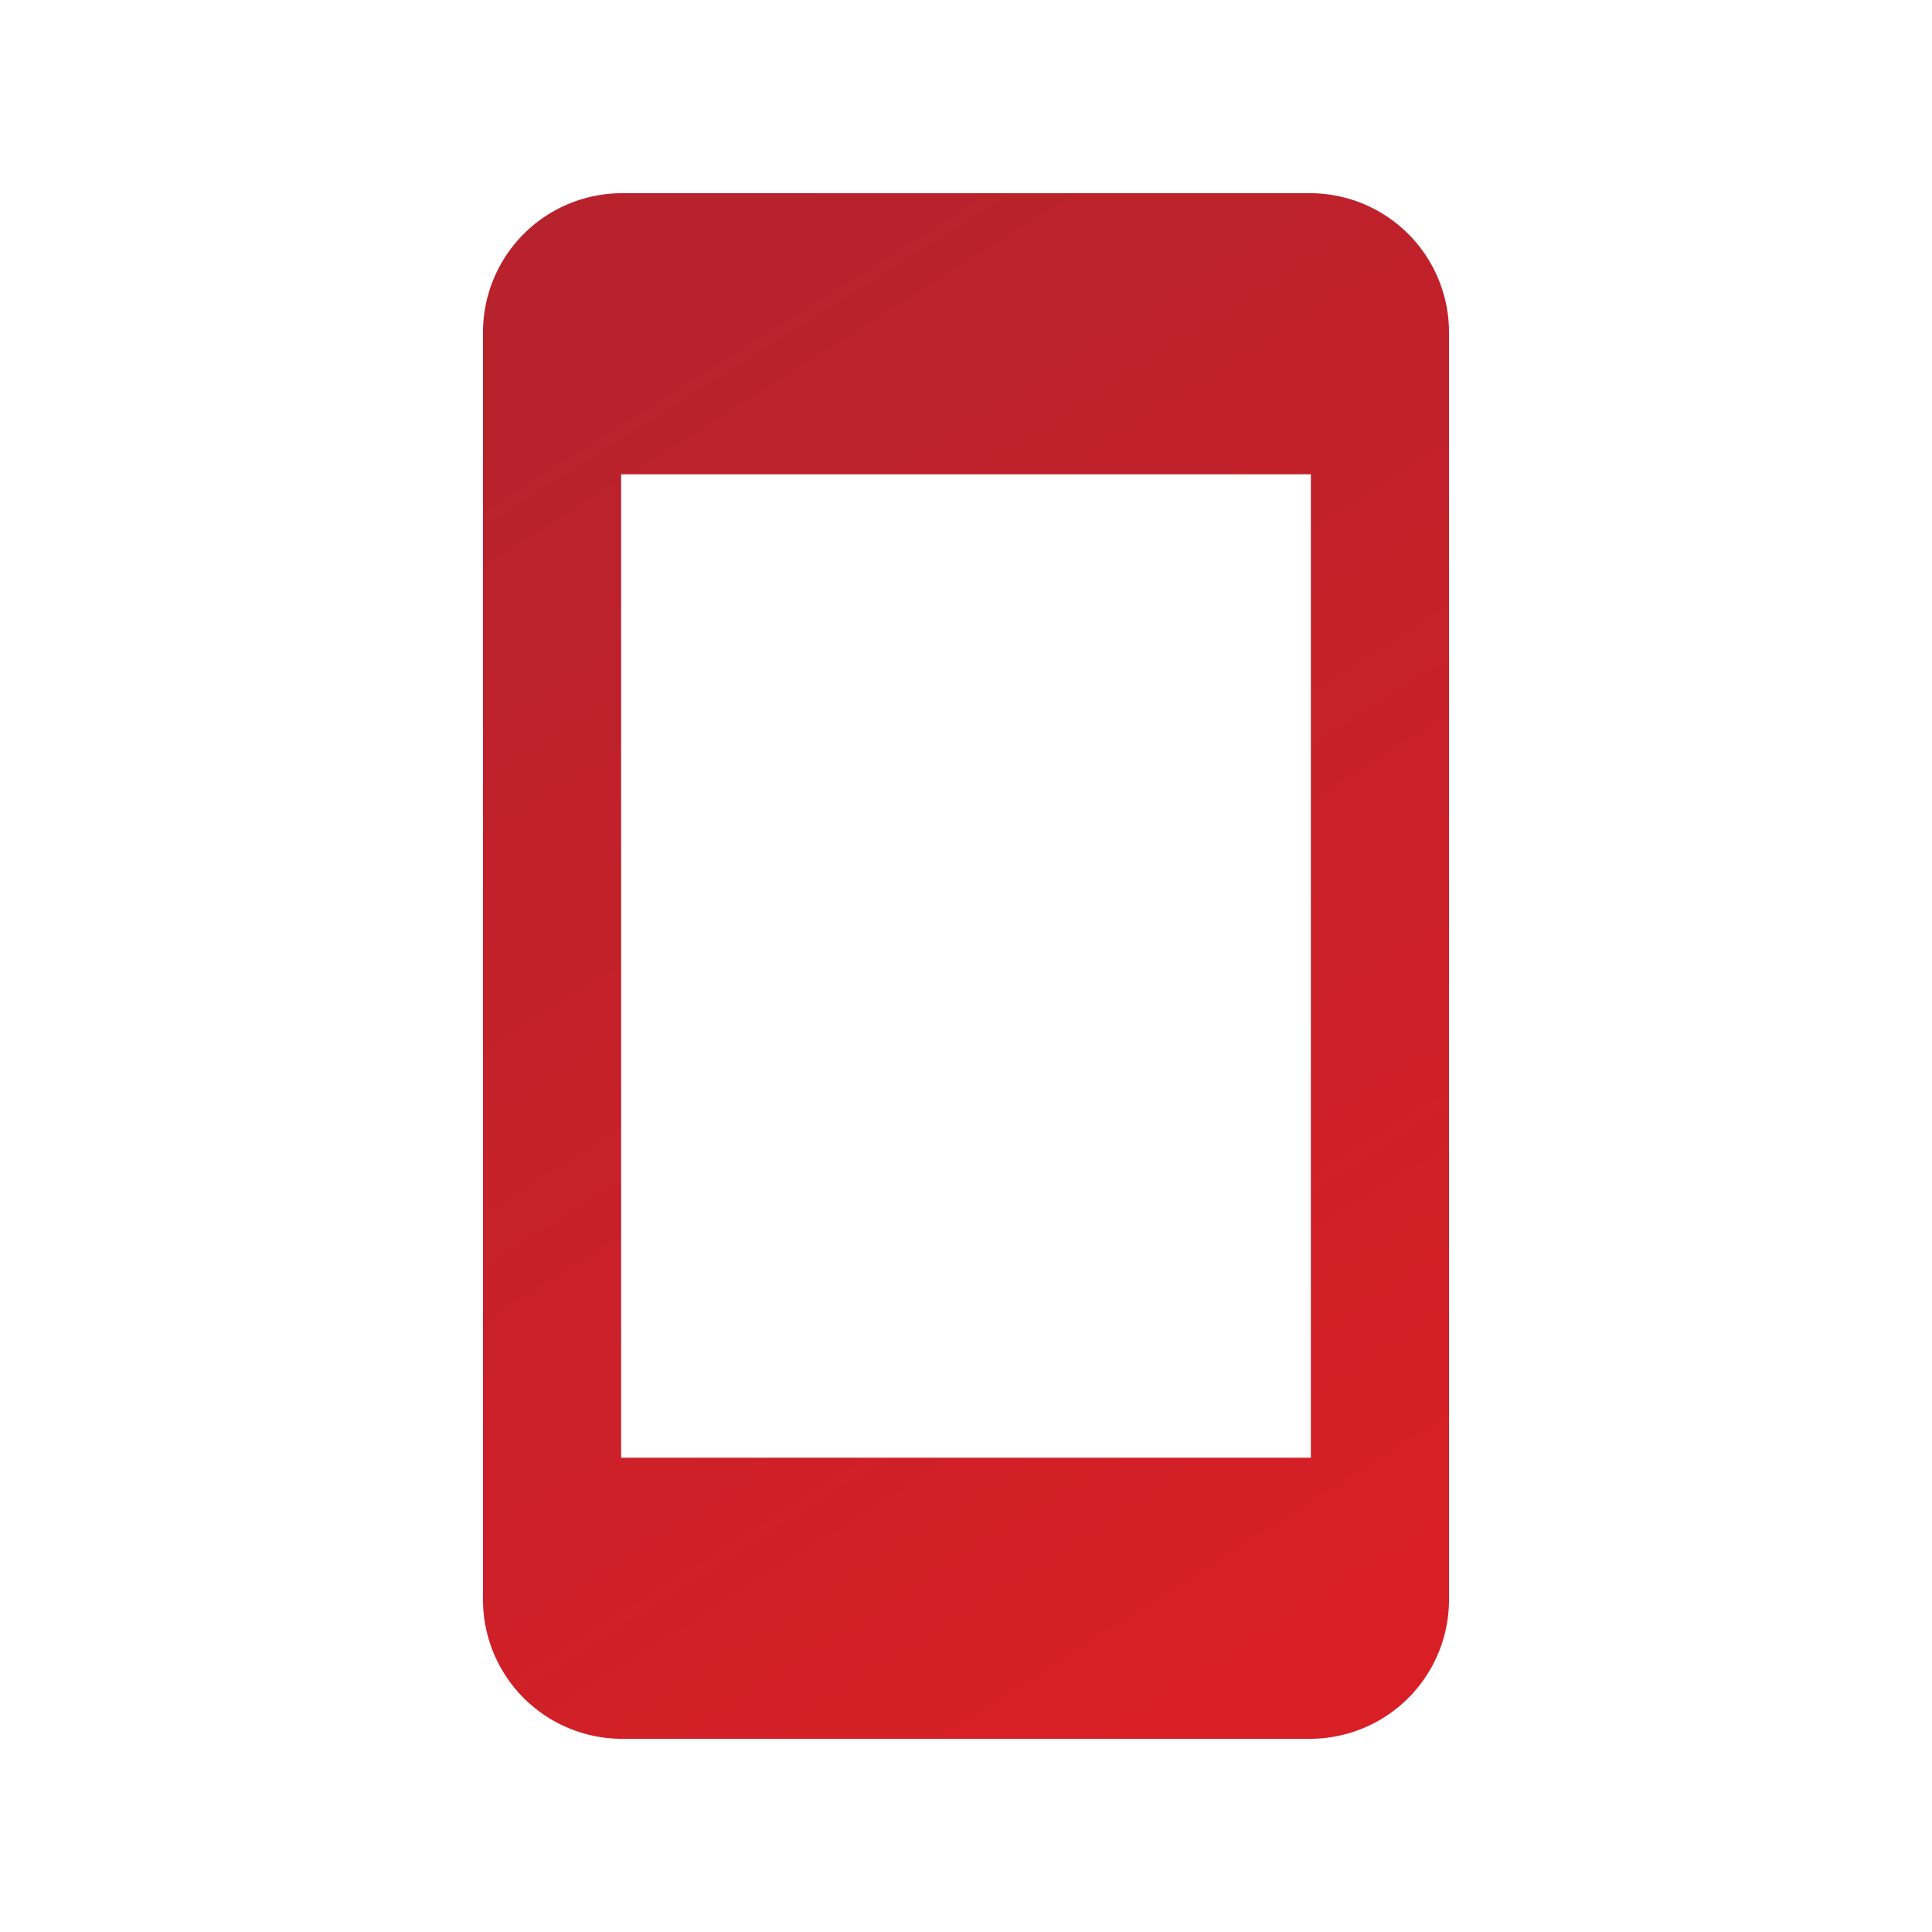 <svg id="Layer_1" data-name="Layer 1" xmlns="http://www.w3.org/2000/svg" xmlns:xlink="http://www.w3.org/1999/xlink" width="20" height="20" viewBox="0 0 20 20"><defs><style>.cls-1{fill-rule:evenodd;fill:url(#linear-gradient);}</style><linearGradient id="linear-gradient" x1="-102.7" y1="129.69" x2="-102.3" y2="128.69" gradientTransform="matrix(10, 0, 0, -16, 1035, 2077)" gradientUnits="userSpaceOnUse"><stop offset="0" stop-color="#b7222c"/><stop offset="1" stop-color="#d81f26"/></linearGradient></defs><g id="Page-2"><g id="RCS-BOT-Directory---Edit-Profile"><g id="Group-8"><g id="Group-3"><path id="contact-number" class="cls-1" d="M6.43,2A1.44,1.44,0,0,0,5,3.45v13.1A1.44,1.44,0,0,0,6.43,18h7.14A1.44,1.44,0,0,0,15,16.55V3.45A1.44,1.44,0,0,0,13.57,2Zm7.14,13.09H6.43V4.91h7.14Z"/></g></g></g></g></svg>